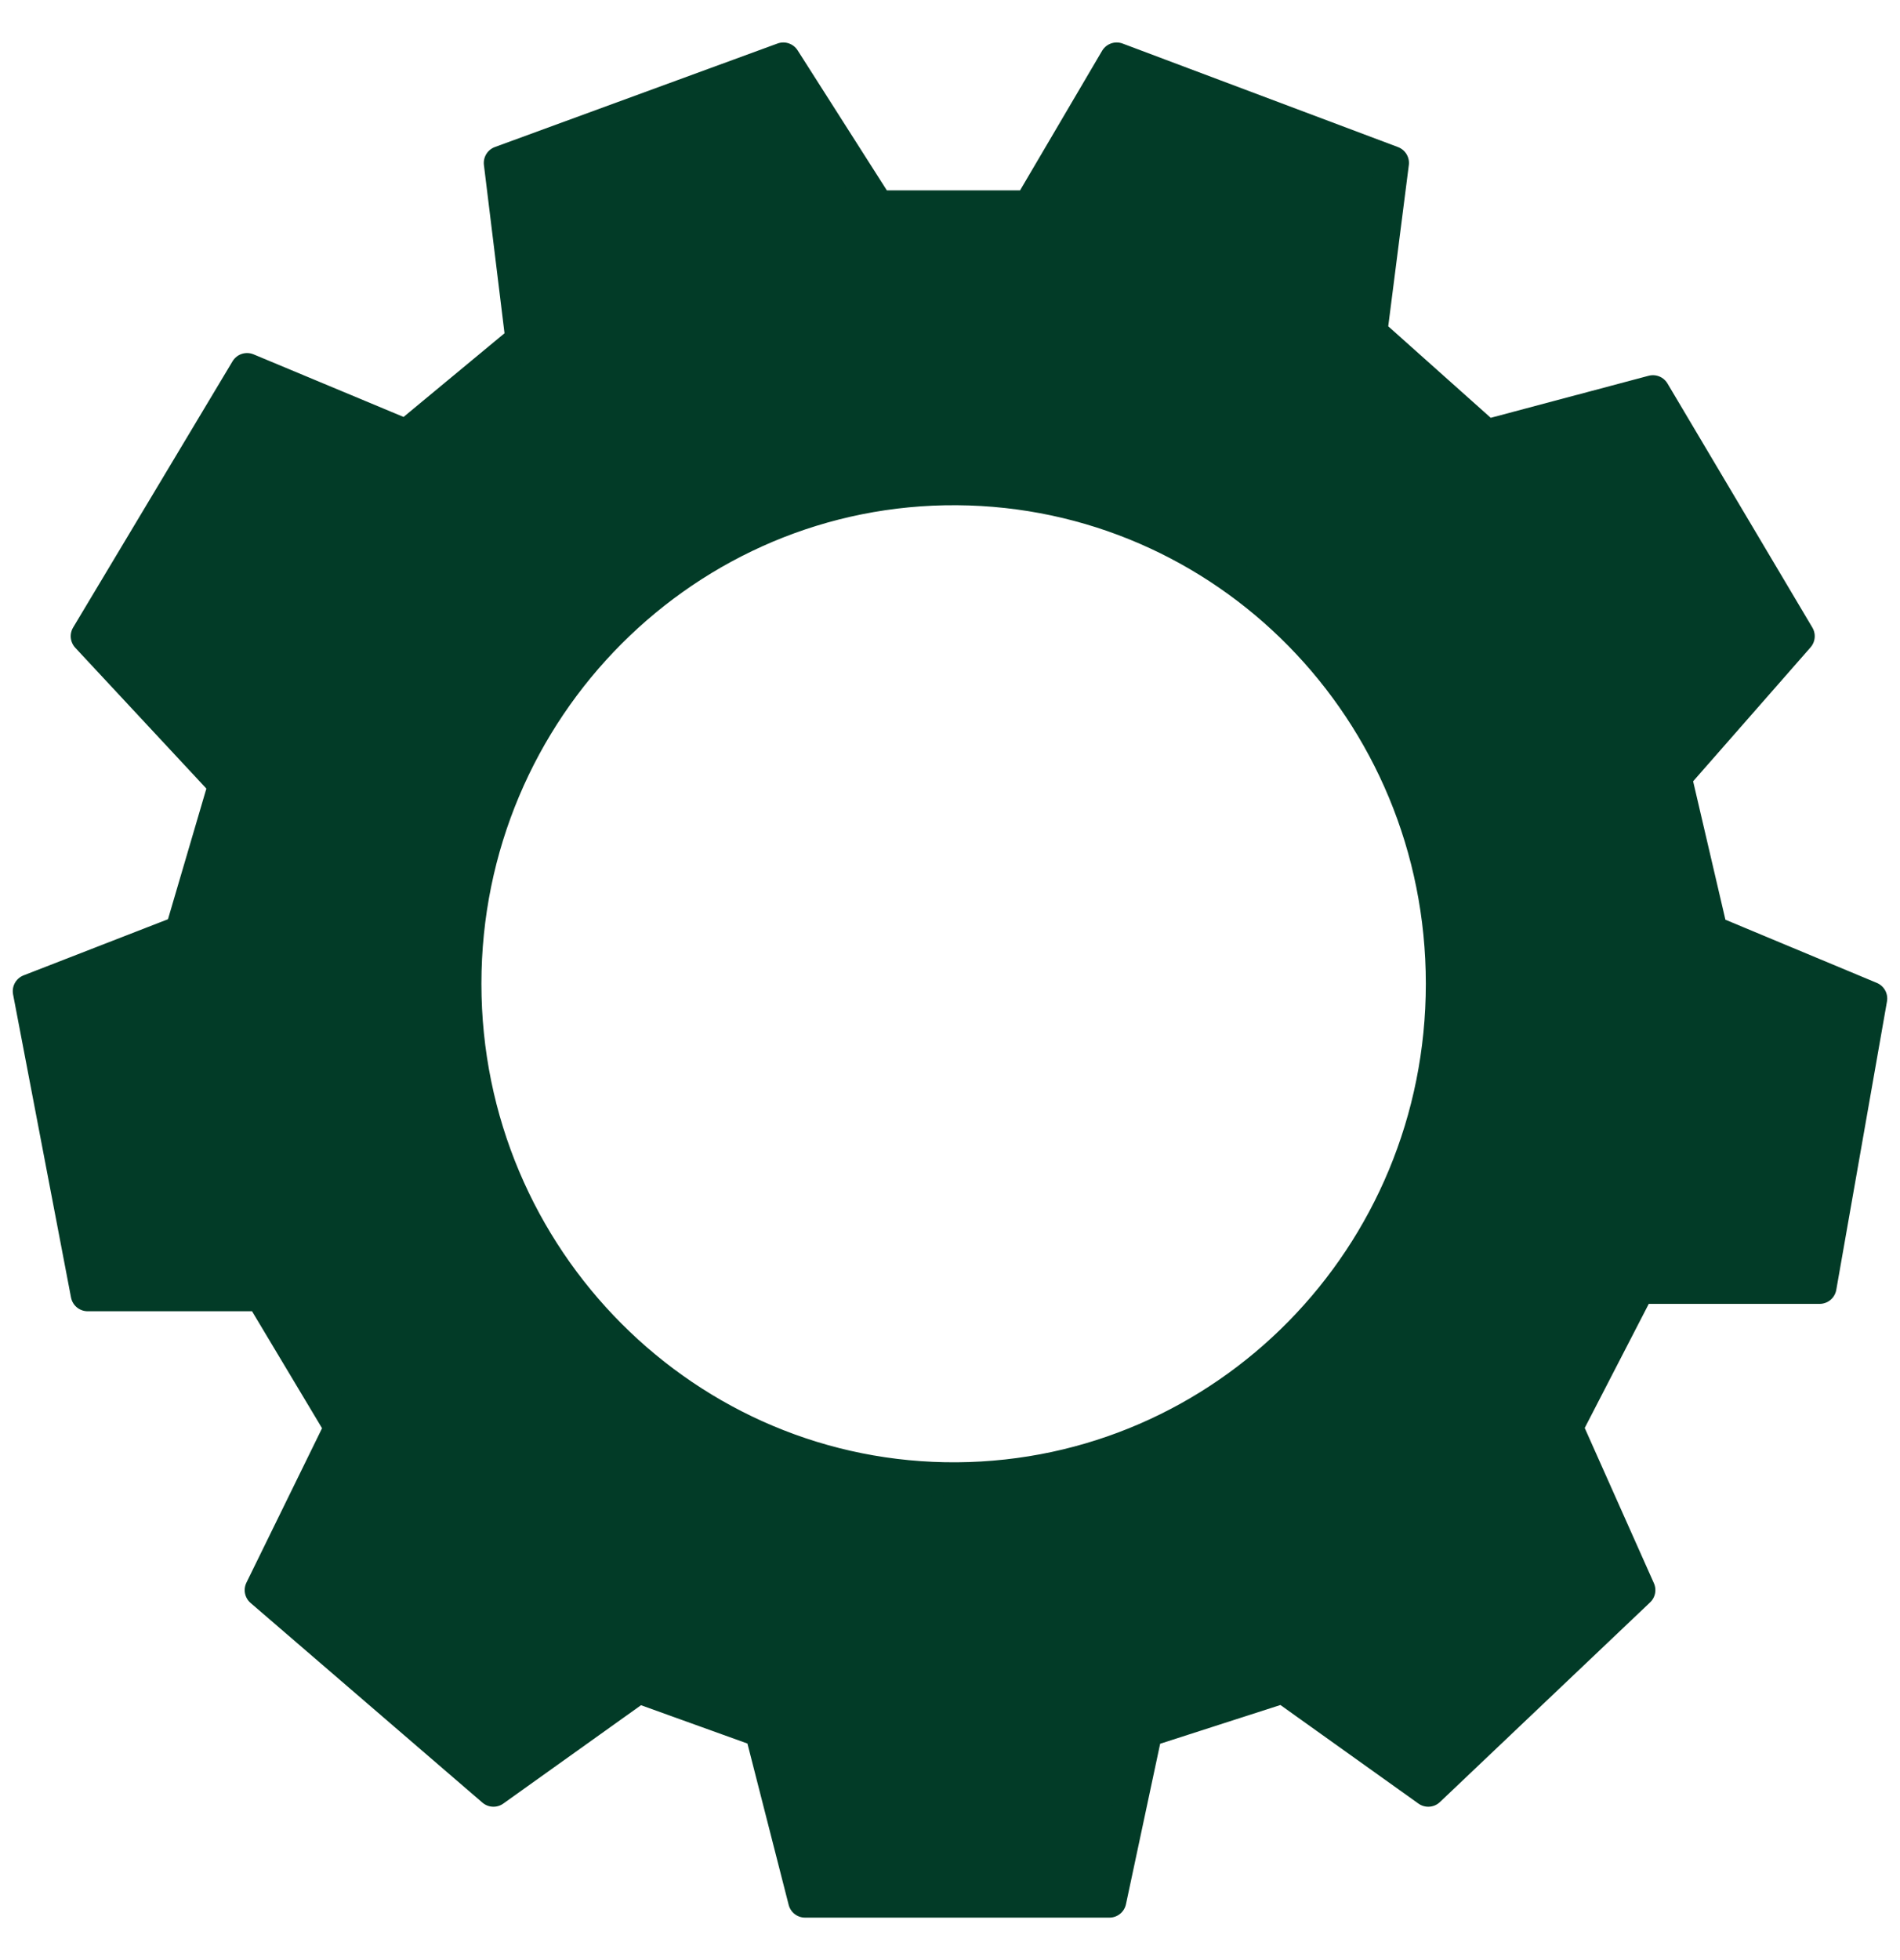 <svg width="32" height="33" viewBox="0 0 32 33" fill="none" xmlns="http://www.w3.org/2000/svg">
<path fill-rule="evenodd" clip-rule="evenodd" d="M13.193 1L8.433 2.743L8.799 5.731L6.846 7.349L4.161 6.229L1.476 10.711L3.795 13.201L3.063 15.691L0.5 16.687L1.476 21.791H4.406L5.748 24.032L4.406 26.771L8.311 30.133L10.752 28.39L12.827 29.137L13.559 32H18.685L19.295 29.137L21.614 28.39L24.055 30.133L27.595 26.771L26.374 24.032L27.595 21.667H30.646L31.5 16.811L28.815 15.691L28.205 13.076L30.279 10.711L27.839 6.602L25.032 7.349L23.079 5.606L23.445 2.743L18.807 1L17.343 3.49H14.78L13.193 1ZM16.122 8.221C20.638 8.255 24.299 11.955 24.299 16.562C24.299 21.169 20.638 24.869 16.122 24.904C11.572 24.938 7.823 21.204 7.823 16.562C7.823 11.921 11.572 8.187 16.122 8.221Z" fill="#023B27" stroke="#023B27" stroke-width="0.57" stroke-linecap="round" stroke-linejoin="round"/>
</svg>

